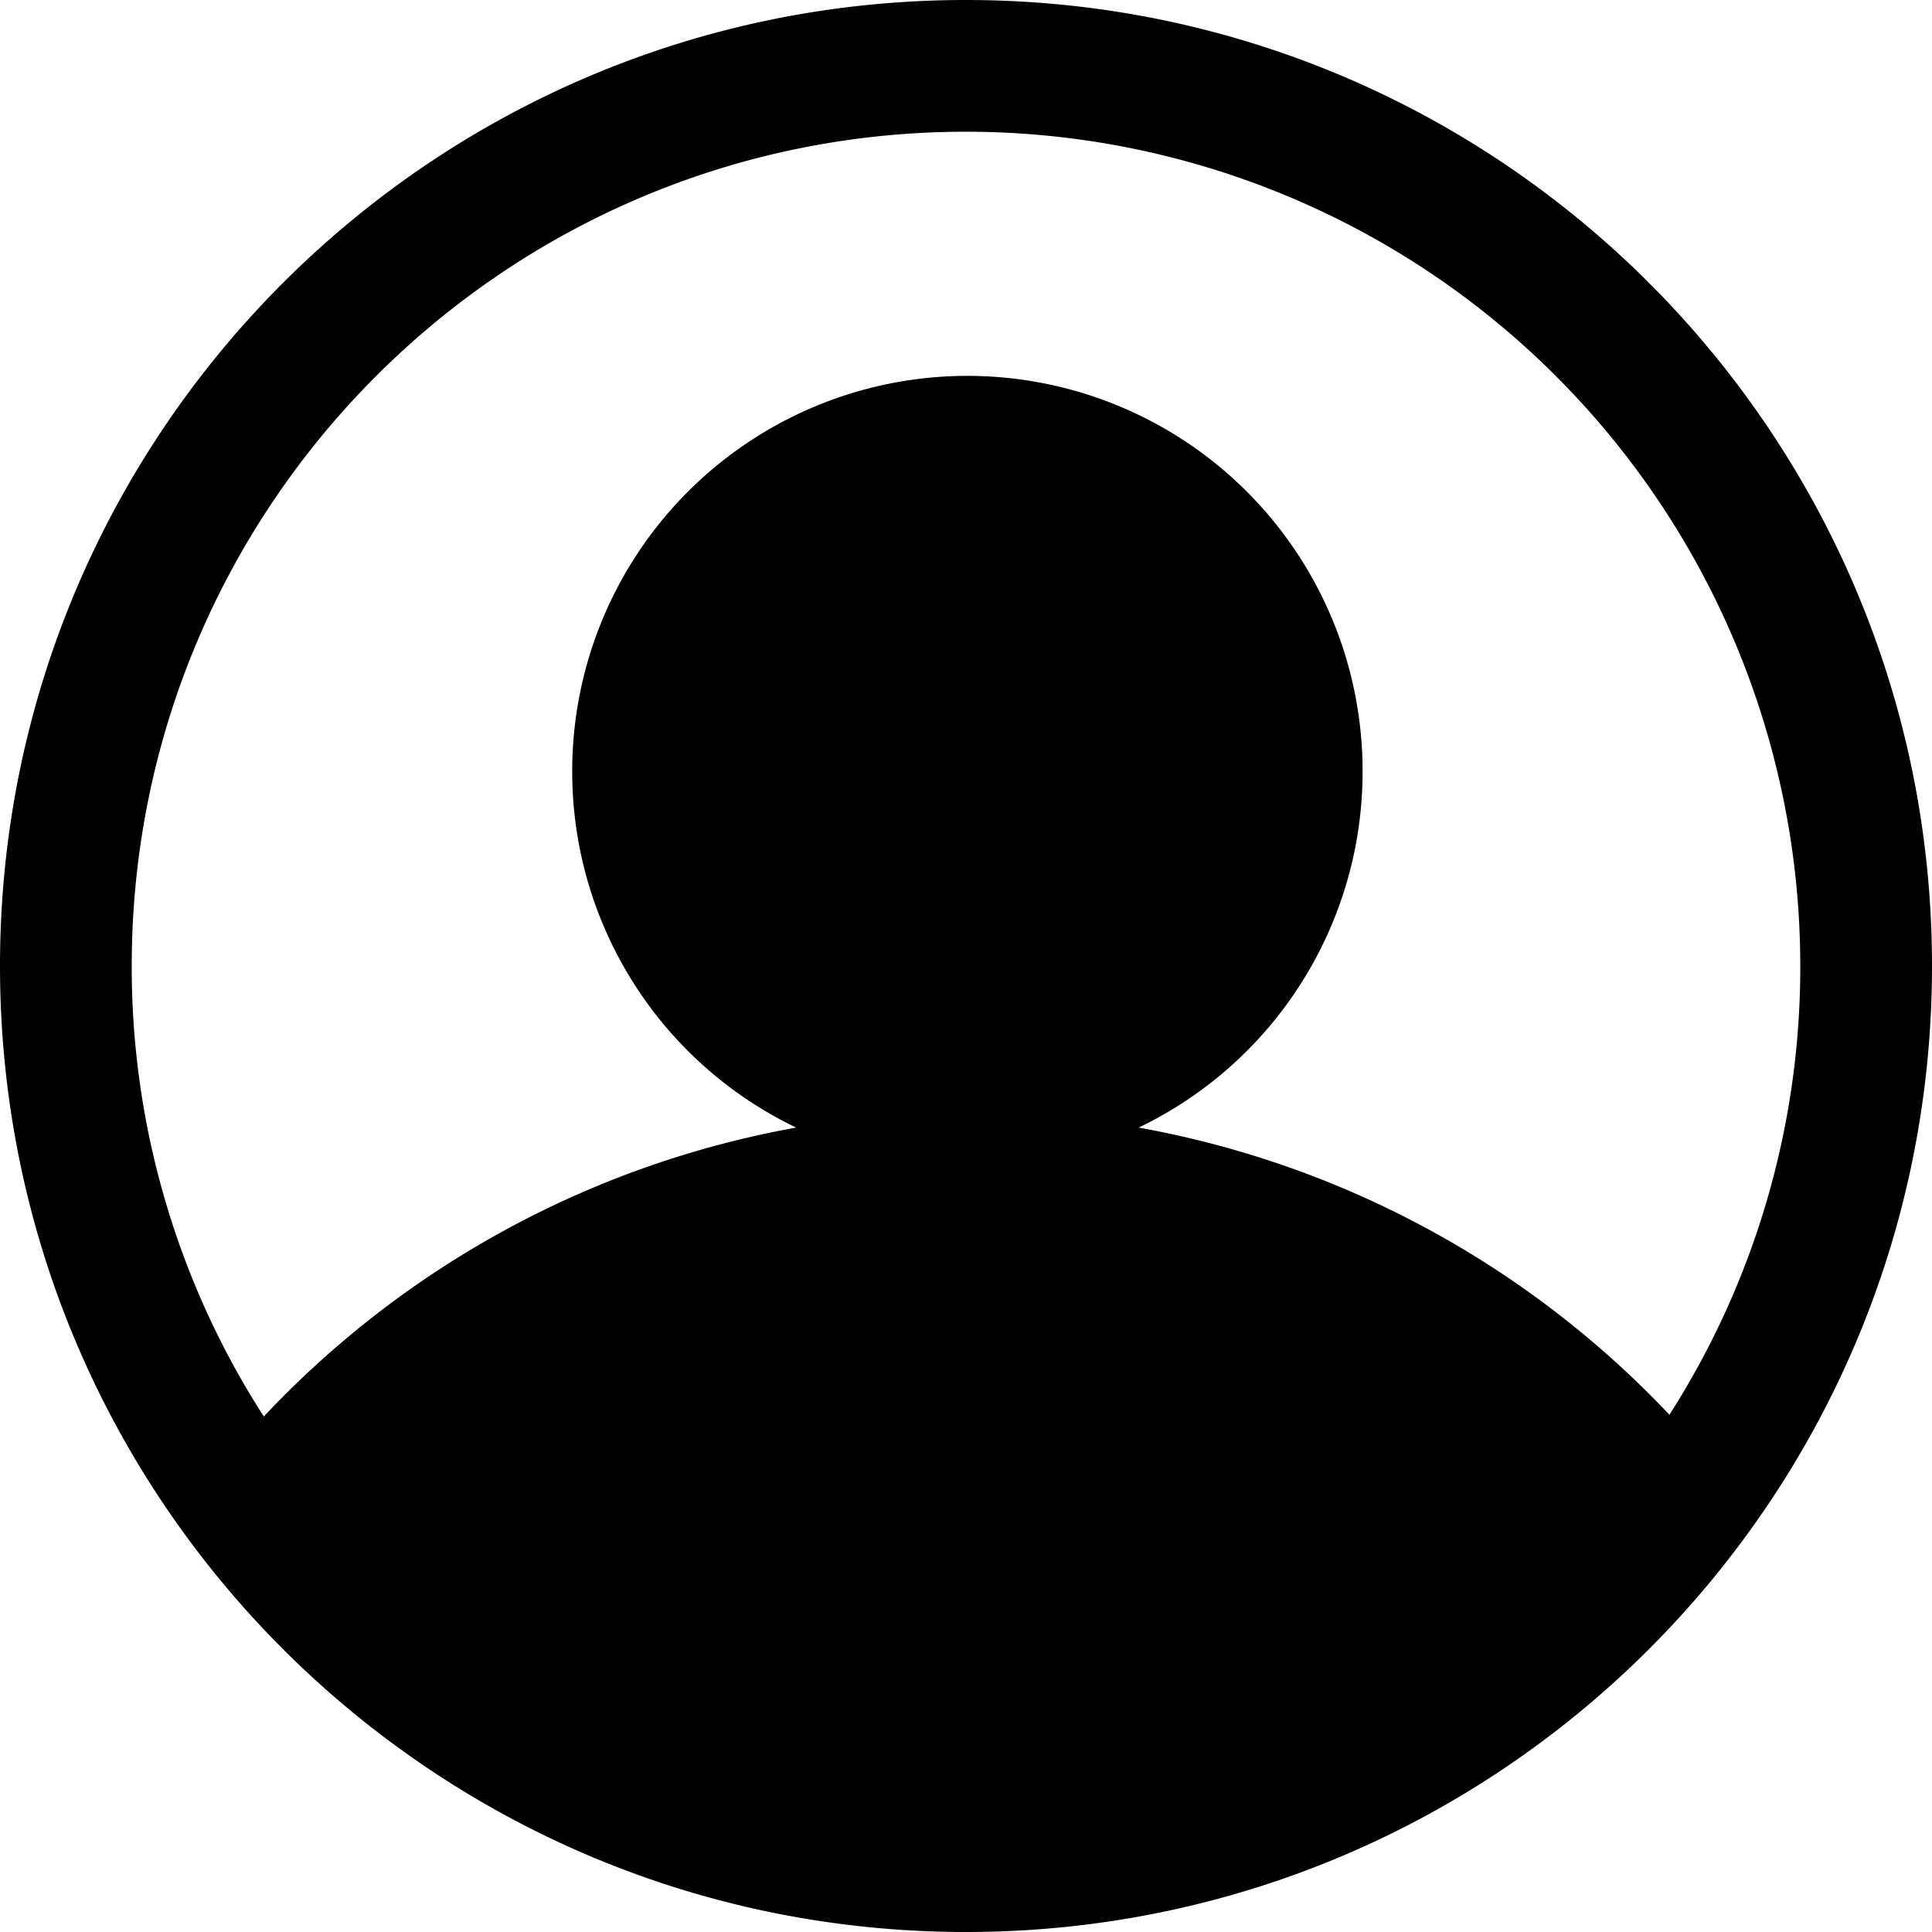 <?xml version="1.0" standalone="no"?><!DOCTYPE svg PUBLIC "-//W3C//DTD SVG 1.1//EN" "http://www.w3.org/Graphics/SVG/1.1/DTD/svg11.dtd"><svg class="icon" width="200px" height="200.00px" viewBox="0 0 1024 1024" version="1.1" xmlns="http://www.w3.org/2000/svg"><path d="M512 0C229.236 0 0 229.236 0 512s229.236 512 512 512 512-229.236 512-512S794.764 0 512 0z m0 69.818a442.182 442.182 0 0 1 442.182 442.182 440.134 440.134 0 0 1-69.353 237.847 511.255 511.255 0 0 0-281.321-152.204 209.222 209.222 0 0 0 118.691-188.509 209.455 209.455 0 1 0-418.909 0 209.222 209.222 0 0 0 118.691 188.509 511.255 511.255 0 0 0-282.159 153.135A440.087 440.087 0 0 1 69.818 512c0-244.224 198.004-442.182 442.182-442.182z" /></svg>